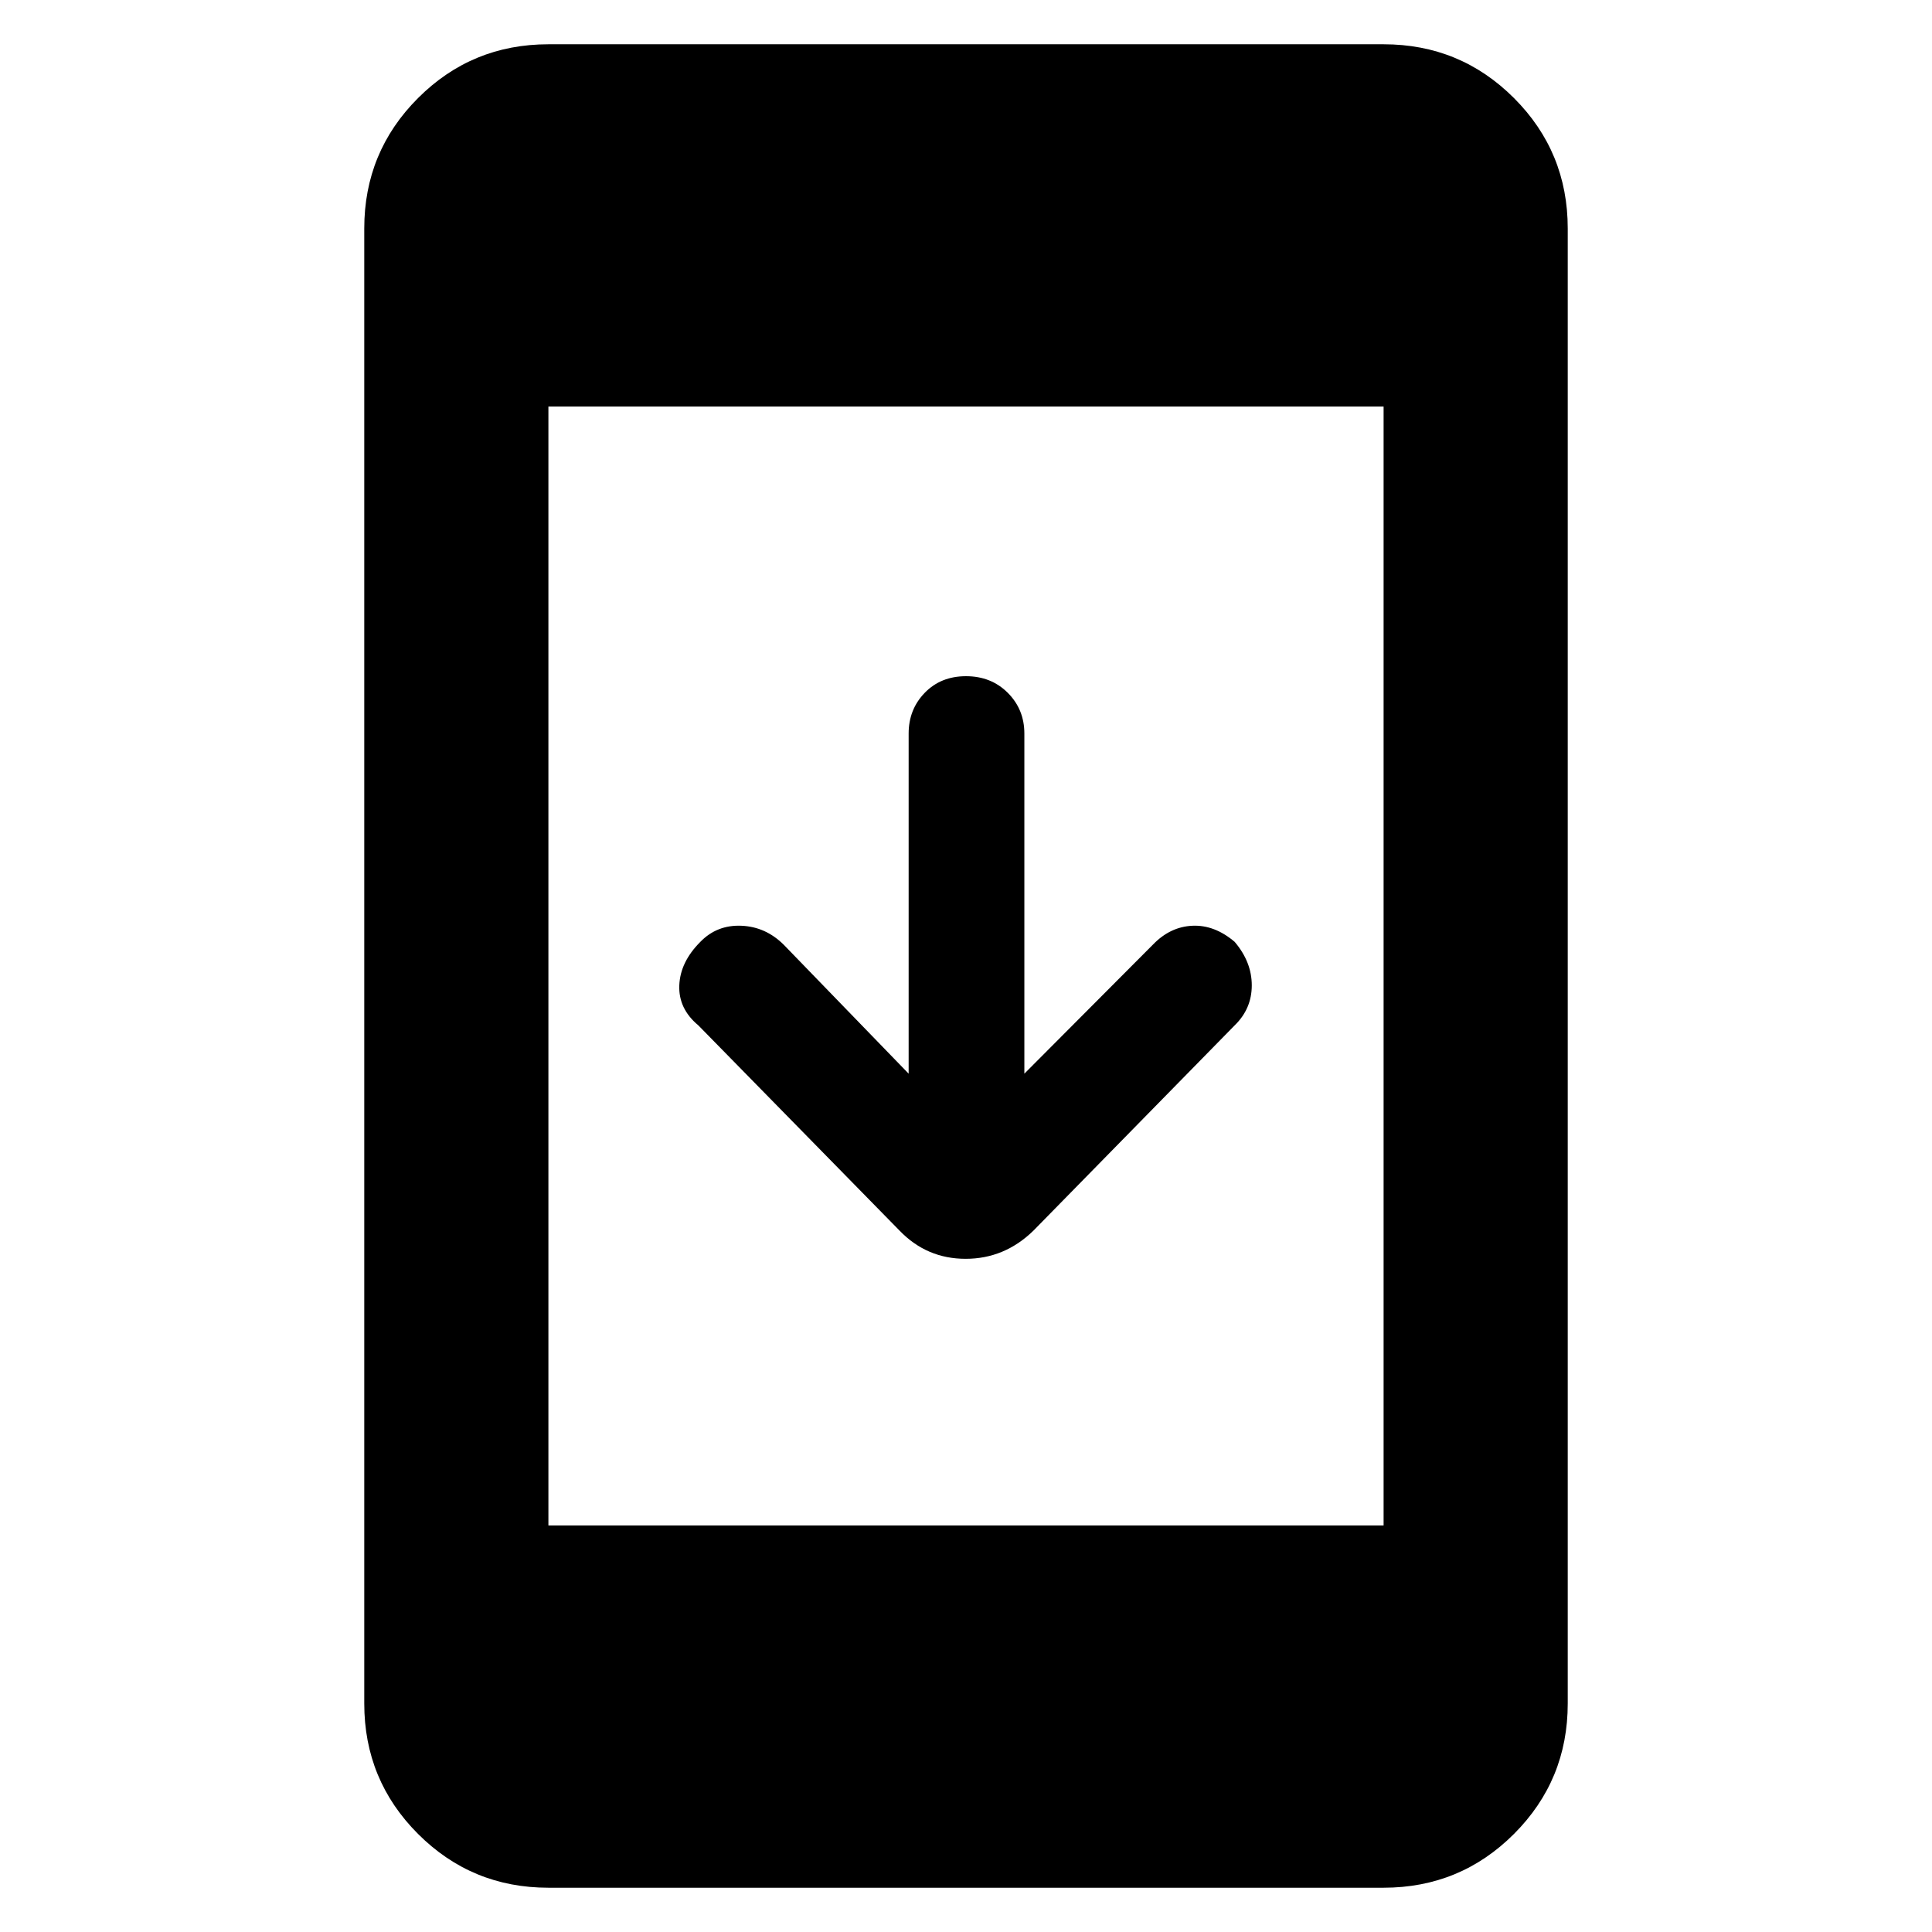<svg xmlns="http://www.w3.org/2000/svg" height="48" viewBox="0 -960 960 960" width="48"><path d="M272.5-22q-38.05 0-64.77-26.72Q181-75.45 181-113.5v-733q0-38.05 26.73-64.78Q234.45-938 272.5-938h415q38.05 0 64.78 26.72Q779-884.55 779-846.5v733q0 38.05-26.72 64.78Q725.55-22 687.5-22h-415Zm0-180h415v-556h-415v556Zm179-224.5v-169q0-12 8-20.25T480-624q12.5 0 20.75 8.25T509-595.5v169l64-64.24q8.5-8.76 19.5-9.26t21 8q8.5 10 8.5 21.62 0 11.62-8.5 19.88l-100 102q-14.36 14-33.68 14t-32.82-14l-100-102q-9.92-8.25-9.46-19.88Q338-482 348-492q8.25-8.5 20.38-8 12.12.5 21.12 9.5l62 64Z"/></svg>